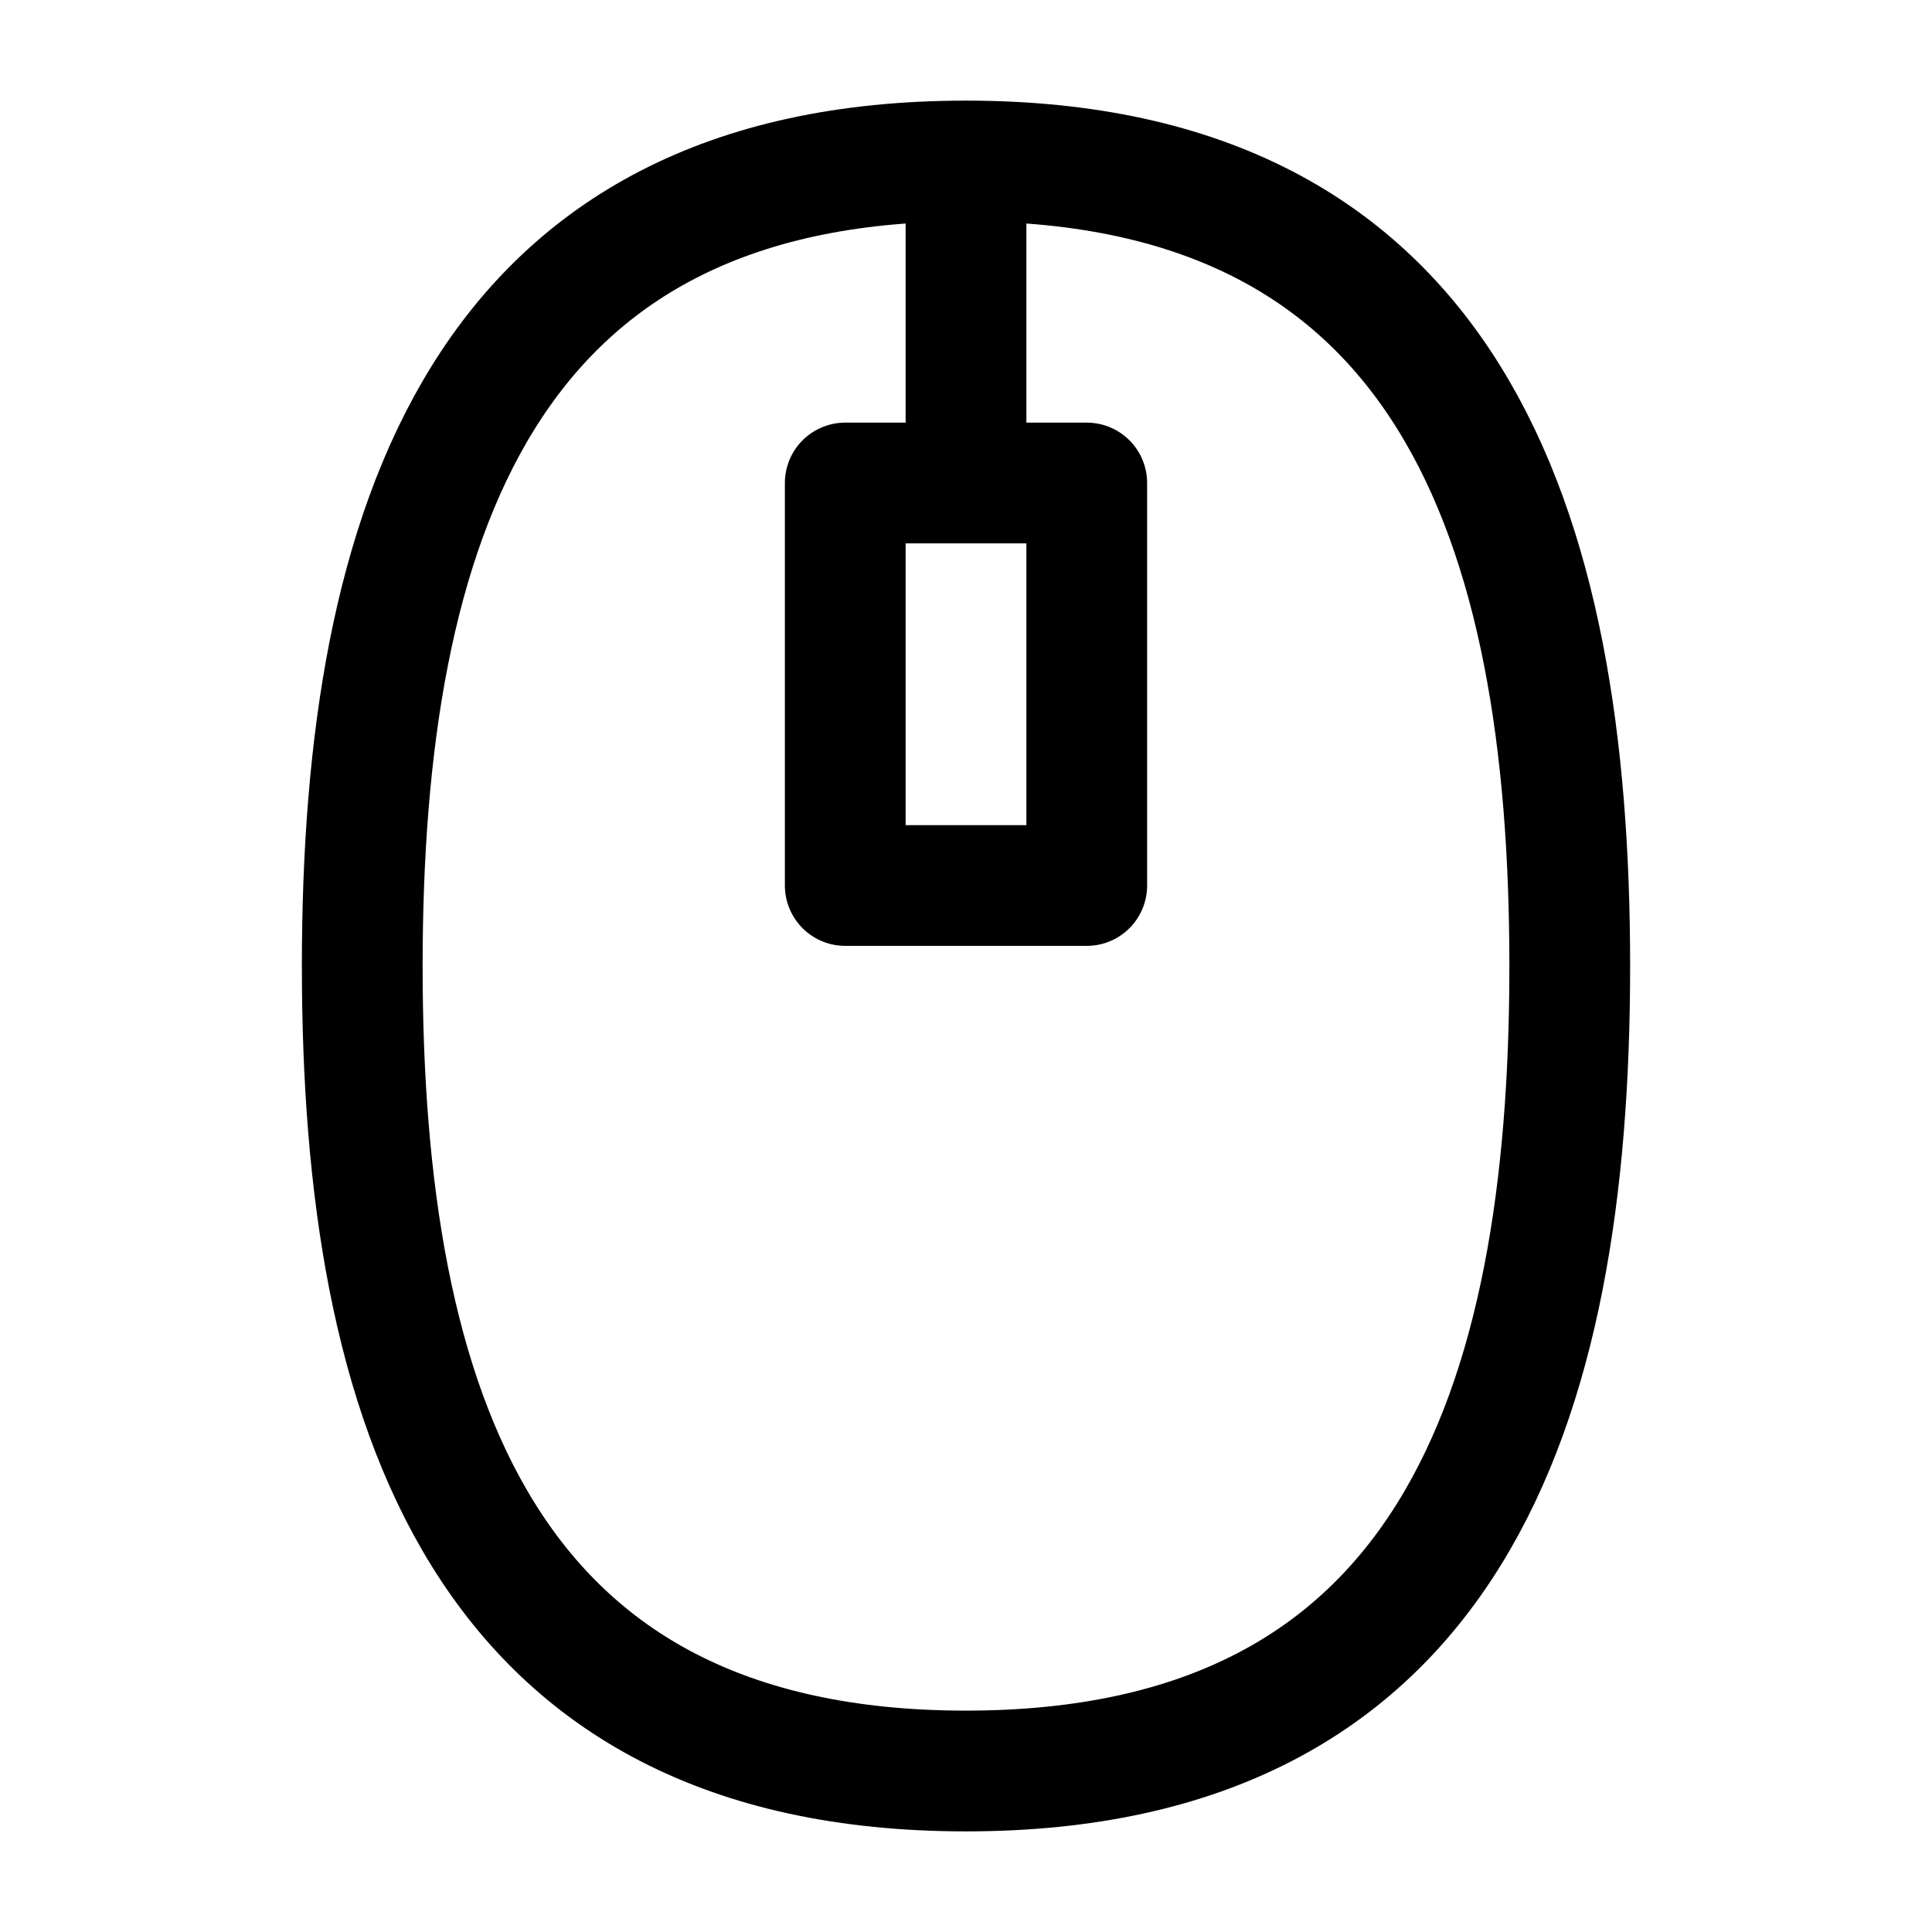 <svg width="24" height="24" viewBox="0 0 24 24" fill="none" xmlns="http://www.w3.org/2000/svg">
    <path d="M12 22C18 22 19.5 17.49 19.5 12C19.5 6.51 18 2 12 2C6 2 4.5 6.51 4.5 12C4.5 17.49 6 22 12 22Z" stroke="currentColor" stroke-width="1.5"/>
    <path d="M13.5 11V6H10.5V11H13.5Z" stroke="currentColor" stroke-width="1.5" stroke-linejoin="round"/>
    <path d="M12 6V2" stroke="currentColor" stroke-width="1.5" stroke-linejoin="round"/>
</svg>
